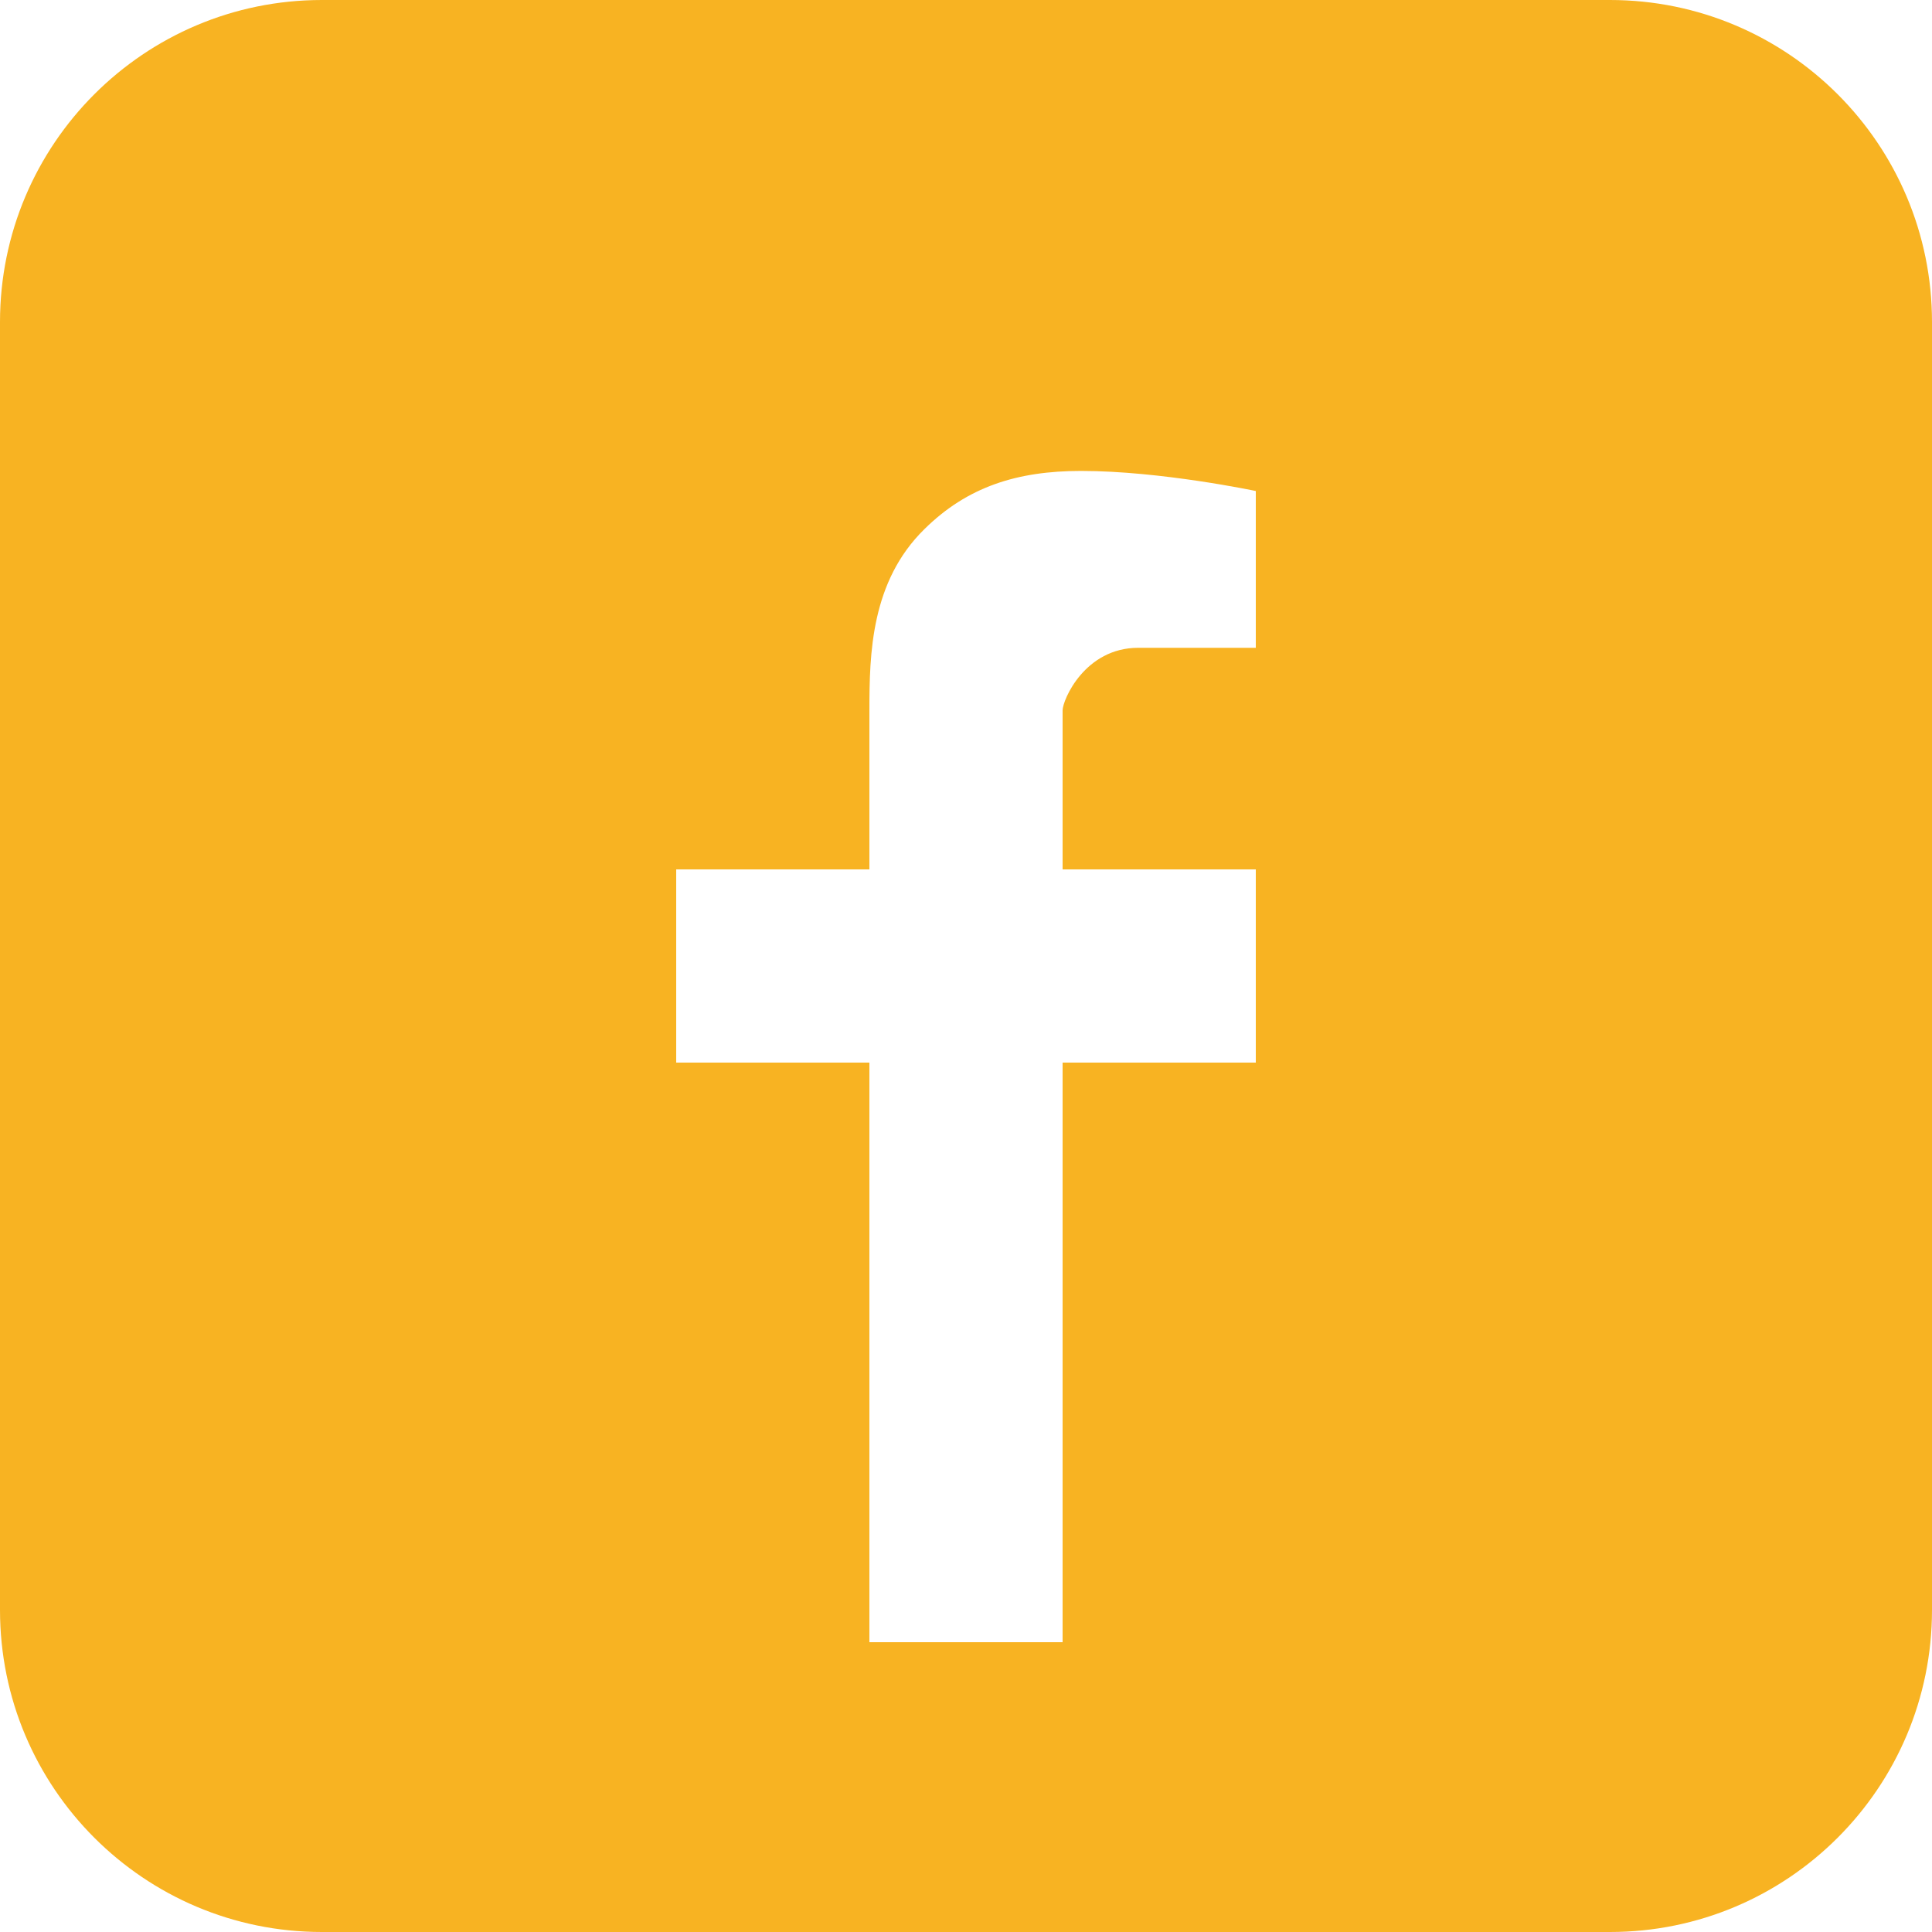 <?xml version="1.0" encoding="utf-8"?>
<!-- Generator: Adobe Illustrator 15.0.1, SVG Export Plug-In . SVG Version: 6.00 Build 0)  -->
<!DOCTYPE svg PUBLIC "-//W3C//DTD SVG 1.1//EN" "http://www.w3.org/Graphics/SVG/1.1/DTD/svg11.dtd">
<svg version="1.1" id="Calque_1" xmlns="http://www.w3.org/2000/svg" xmlns:xlink="http://www.w3.org/1999/xlink" x="0px" y="0px"
	 width="20px" height="20px" viewBox="0 0 20 20" enable-background="new 0 0 20 20" xml:space="preserve">
<path fill="#F8B322" d="M16.666,0H3.332C1.492,0,0,1.492,0,3.334v13.332C0,18.508,1.492,20,3.332,20h13.334
	C18.508,20,20,18.508,20,16.666V3.334C20,1.492,18.508,0,16.666,0z M13,6.706h-1.217C11.23,6.706,11,7.246,11,7.354V9h2v2h-2v6H9v-6
	H7V9h2V7.354C9,6.766,9.016,6.02,9.57,5.477c0.443-0.437,0.958-0.602,1.621-0.602C12.018,4.875,13,5.083,13,5.083V6.706z"/>
</svg>
